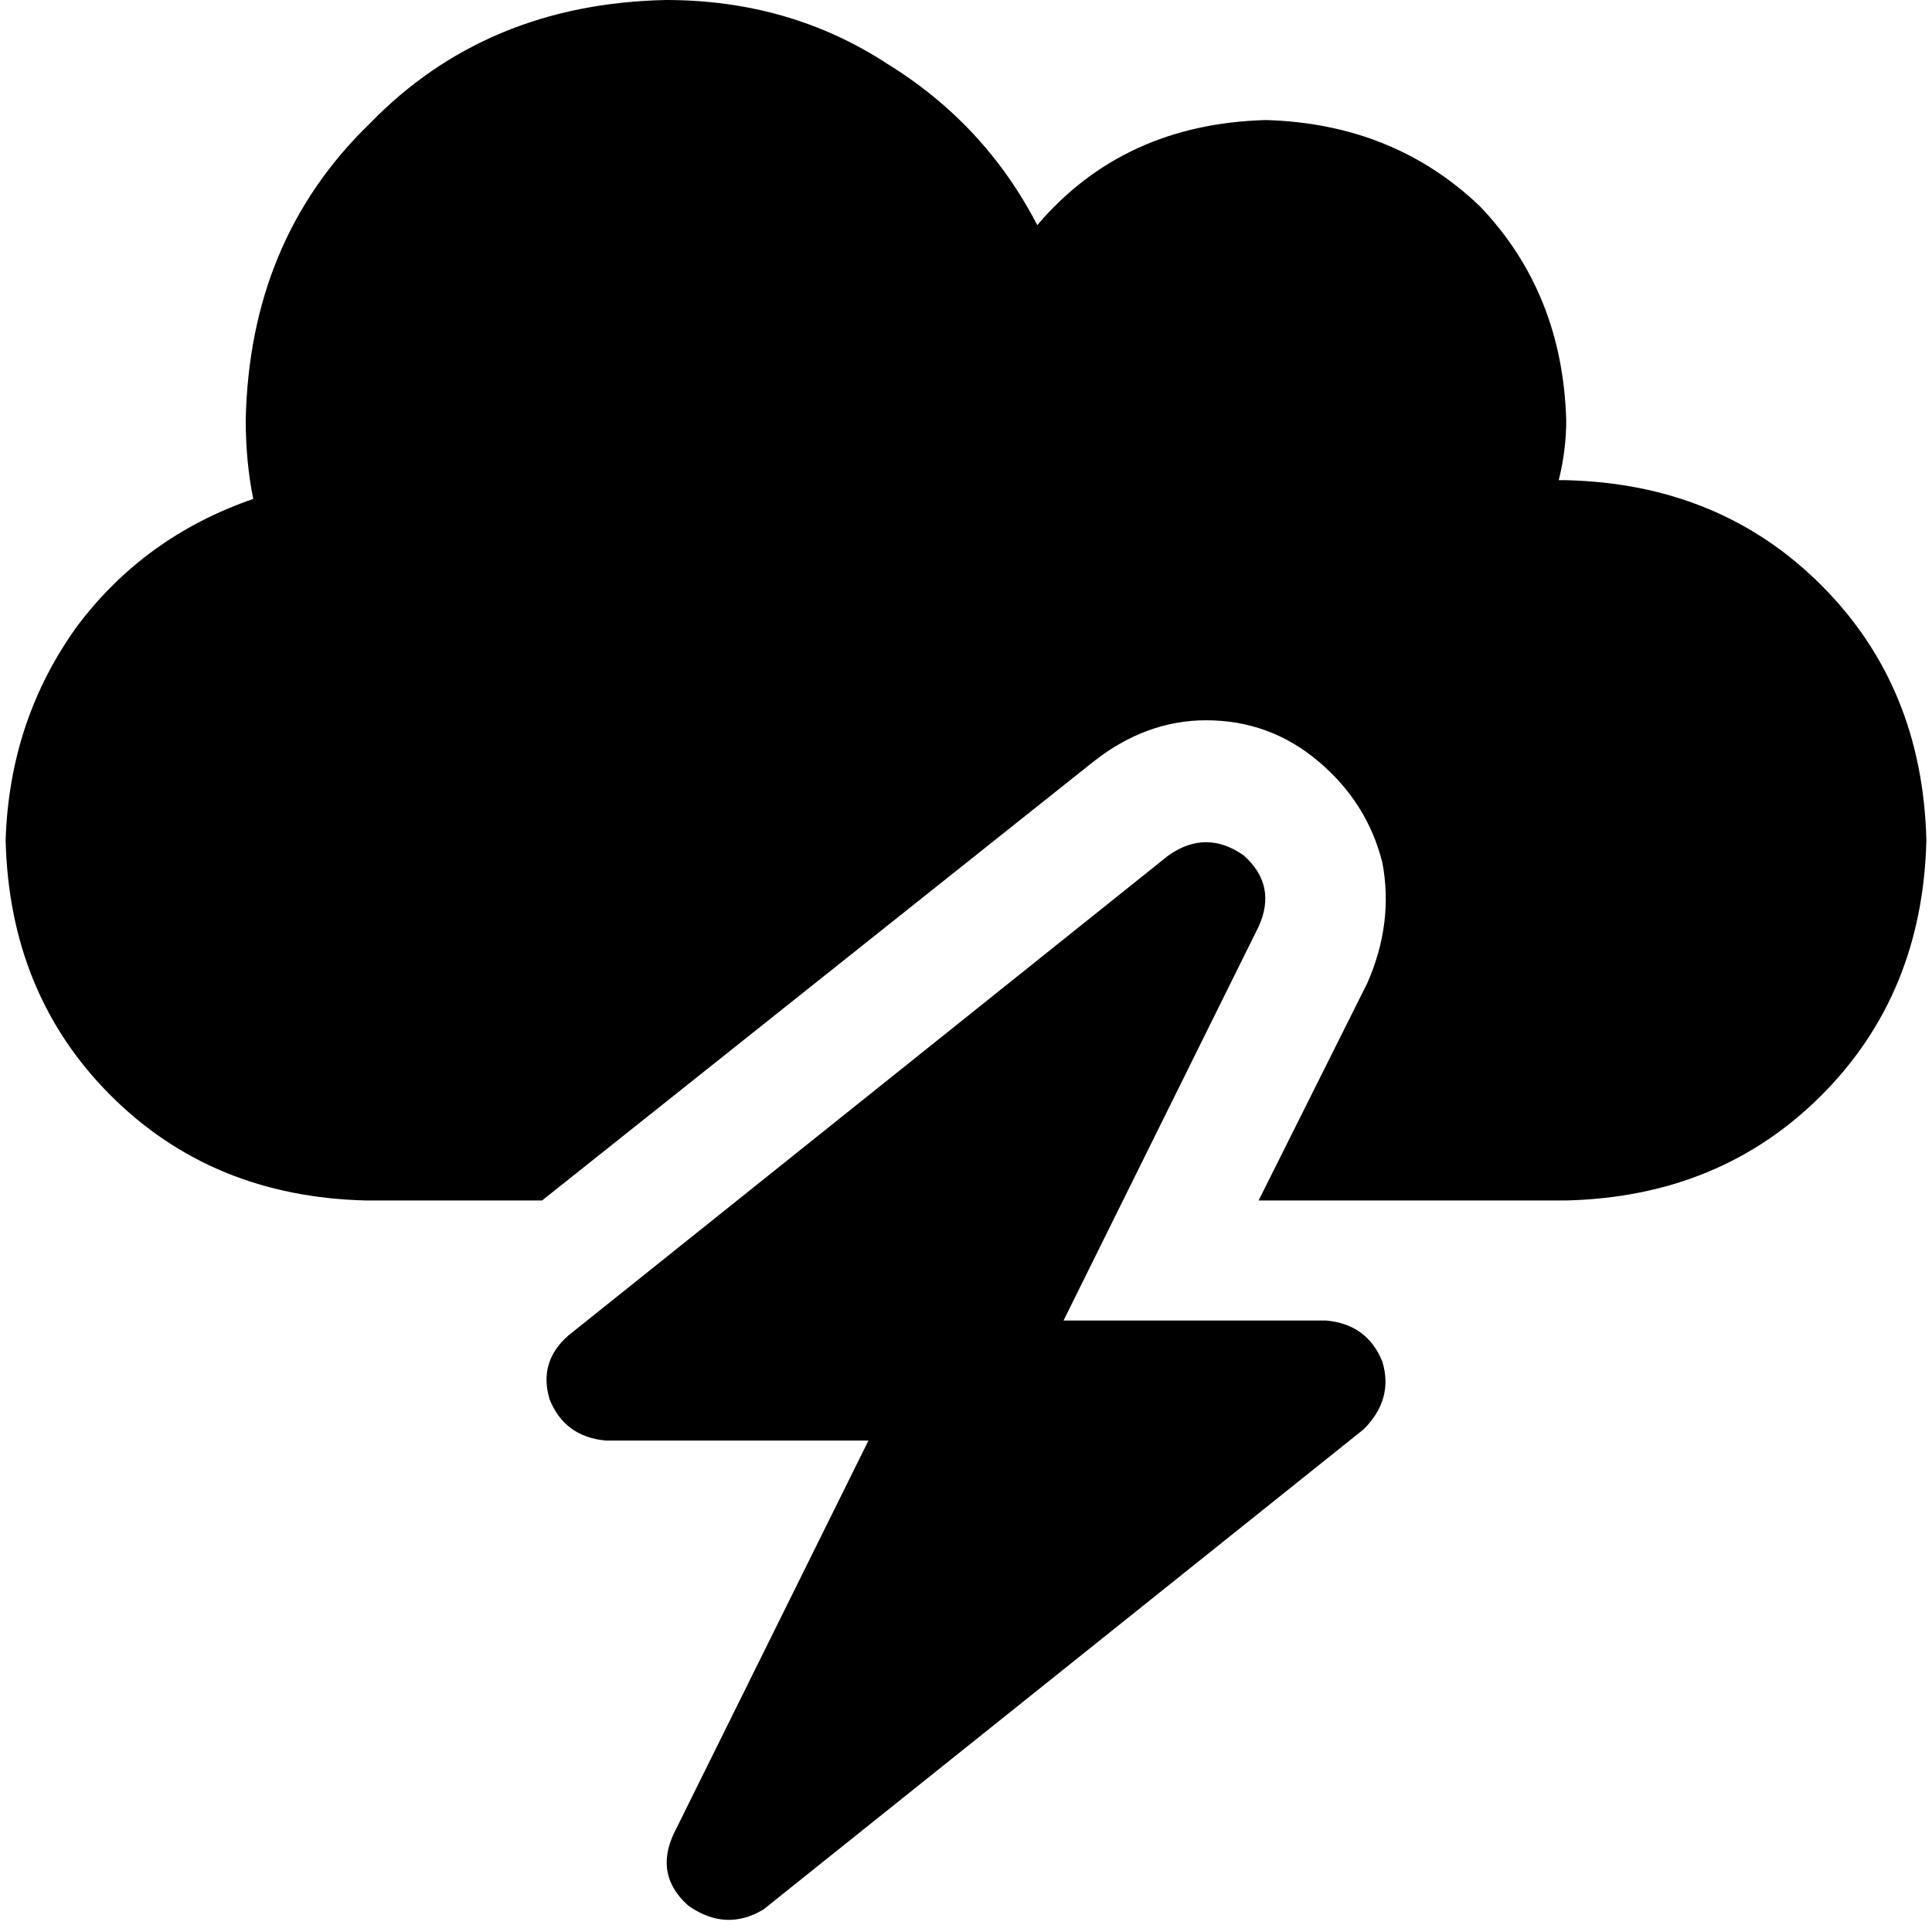<svg xmlns="http://www.w3.org/2000/svg" viewBox="0 0 512 512">
  <path d="M 1.491 222.695 Q 2.485 263.456 29.328 290.299 L 29.328 290.299 Q 56.171 317.142 96.932 318.136 L 143.658 318.136 L 289.802 201.817 Q 303.72 190.882 319.627 190.882 Q 336.528 190.882 349.452 201.817 Q 362.377 212.753 366.353 228.66 Q 369.336 244.567 362.377 260.474 L 333.546 318.136 L 351.441 318.136 L 415.068 318.136 Q 455.829 317.142 482.672 290.299 Q 509.515 263.456 510.509 222.695 Q 509.515 181.934 482.672 155.091 Q 455.829 128.249 415.068 127.254 Q 415.068 127.254 414.074 127.254 Q 414.074 127.254 413.08 127.254 Q 415.068 119.301 415.068 111.348 Q 414.074 77.546 392.202 54.68 Q 369.336 32.808 335.534 31.814 Q 297.755 32.808 274.889 59.65 Q 260.971 32.808 235.122 16.901 Q 209.274 0 176.466 0 Q 128.746 0.994 97.926 32.808 Q 66.113 63.627 65.118 111.348 Q 65.118 122.283 67.107 132.225 Q 38.276 142.167 20.381 166.027 Q 2.485 190.882 1.491 222.695 L 1.491 222.695 Z M 329.569 226.672 Q 319.627 219.713 309.685 226.672 L 150.617 353.926 Q 142.664 360.885 145.647 370.827 Q 149.623 380.769 160.559 381.763 L 230.151 381.763 L 178.454 486.151 Q 173.483 497.087 182.431 505.041 Q 192.373 512 202.315 506.035 L 361.383 378.781 Q 369.336 370.827 366.353 360.885 Q 362.377 350.944 351.441 349.95 L 281.849 349.95 L 333.546 245.561 Q 338.517 234.625 329.569 226.672 L 329.569 226.672 Z" />
</svg>